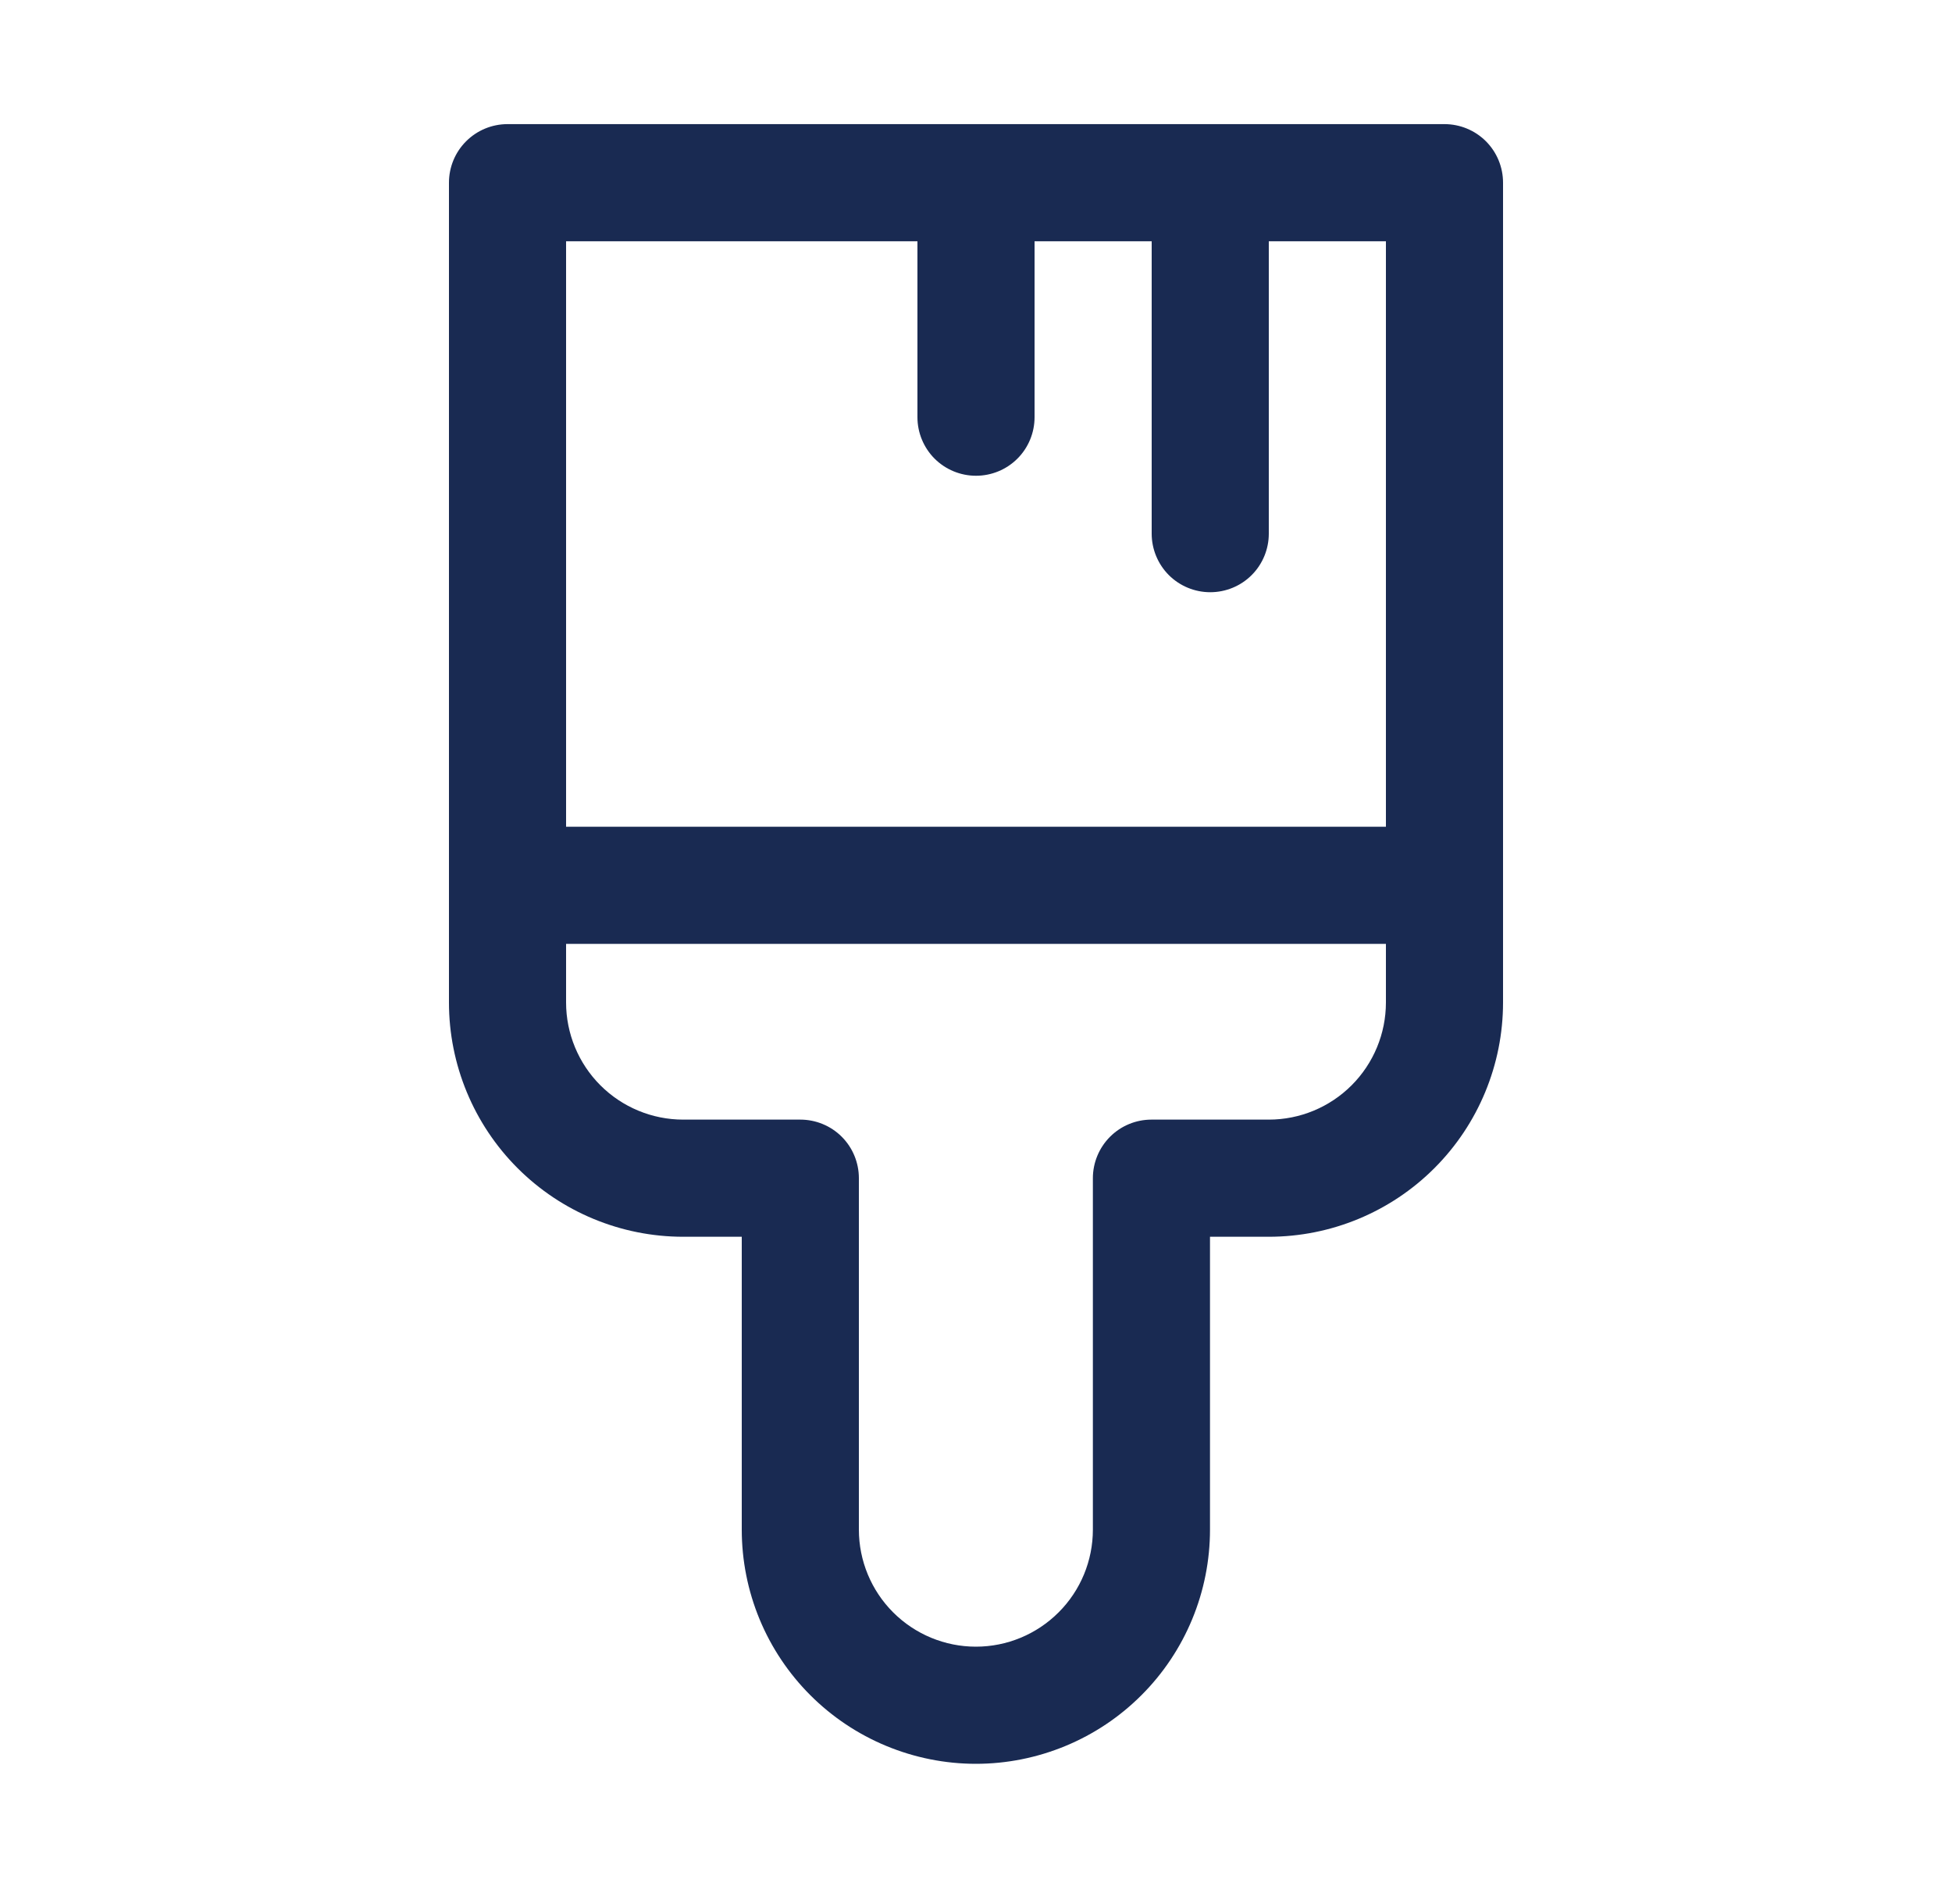 <svg width="40" height="39" viewBox="0 0 40 39" fill="none" xmlns="http://www.w3.org/2000/svg">
<g id="fluent:paint-brush-16-regular">
<g id="Group">
<path id="Vector" d="M10.4 2.543C10.082 2.543 9.777 2.669 9.552 2.894C9.326 3.119 9.2 3.424 9.2 3.743V20.538C9.2 21.811 9.706 23.032 10.606 23.932C11.506 24.832 12.727 25.338 14 25.338H15.2V31.338C15.2 31.968 15.324 32.592 15.565 33.174C15.806 33.756 16.16 34.285 16.605 34.73C17.051 35.176 17.58 35.529 18.162 35.77C18.744 36.011 19.368 36.136 19.998 36.136C20.628 36.136 21.252 36.011 21.834 35.77C22.416 35.529 22.945 35.176 23.39 34.73C23.836 34.285 24.189 33.756 24.43 33.174C24.671 32.592 24.795 31.968 24.795 31.338V25.338H26C27.273 25.338 28.494 24.832 29.394 23.932C30.294 23.032 30.8 21.811 30.8 20.538V3.743C30.8 3.424 30.674 3.119 30.449 2.894C30.224 2.669 29.918 2.543 29.6 2.543H10.4ZM28.4 16.938H11.6V4.943H18.8V8.547C18.8 8.866 18.927 9.171 19.151 9.396C19.377 9.621 19.682 9.747 20 9.747C20.318 9.747 20.624 9.621 20.849 9.396C21.074 9.171 21.2 8.866 21.2 8.547V4.943H23.6V10.933C23.6 11.251 23.727 11.557 23.951 11.782C24.177 12.007 24.482 12.133 24.8 12.133C25.118 12.133 25.424 12.007 25.649 11.782C25.874 11.557 26 11.251 26 10.933V4.943H28.4V16.938ZM11.6 20.538V19.338H28.4V20.538C28.4 21.174 28.147 21.785 27.697 22.235C27.247 22.685 26.637 22.938 26 22.938H23.595C23.277 22.938 22.972 23.064 22.747 23.289C22.522 23.514 22.395 23.82 22.395 24.138V31.338C22.395 31.974 22.143 32.584 21.693 33.033C21.243 33.483 20.634 33.736 19.998 33.736C19.362 33.736 18.752 33.483 18.302 33.033C17.853 32.584 17.6 31.974 17.6 31.338V24.138C17.6 23.82 17.474 23.514 17.249 23.289C17.024 23.064 16.718 22.938 16.4 22.938H14C13.364 22.938 12.753 22.685 12.303 22.235C11.853 21.785 11.6 21.174 11.6 20.538Z" fill="#192A52"/>
</g>
</g>
</svg>
